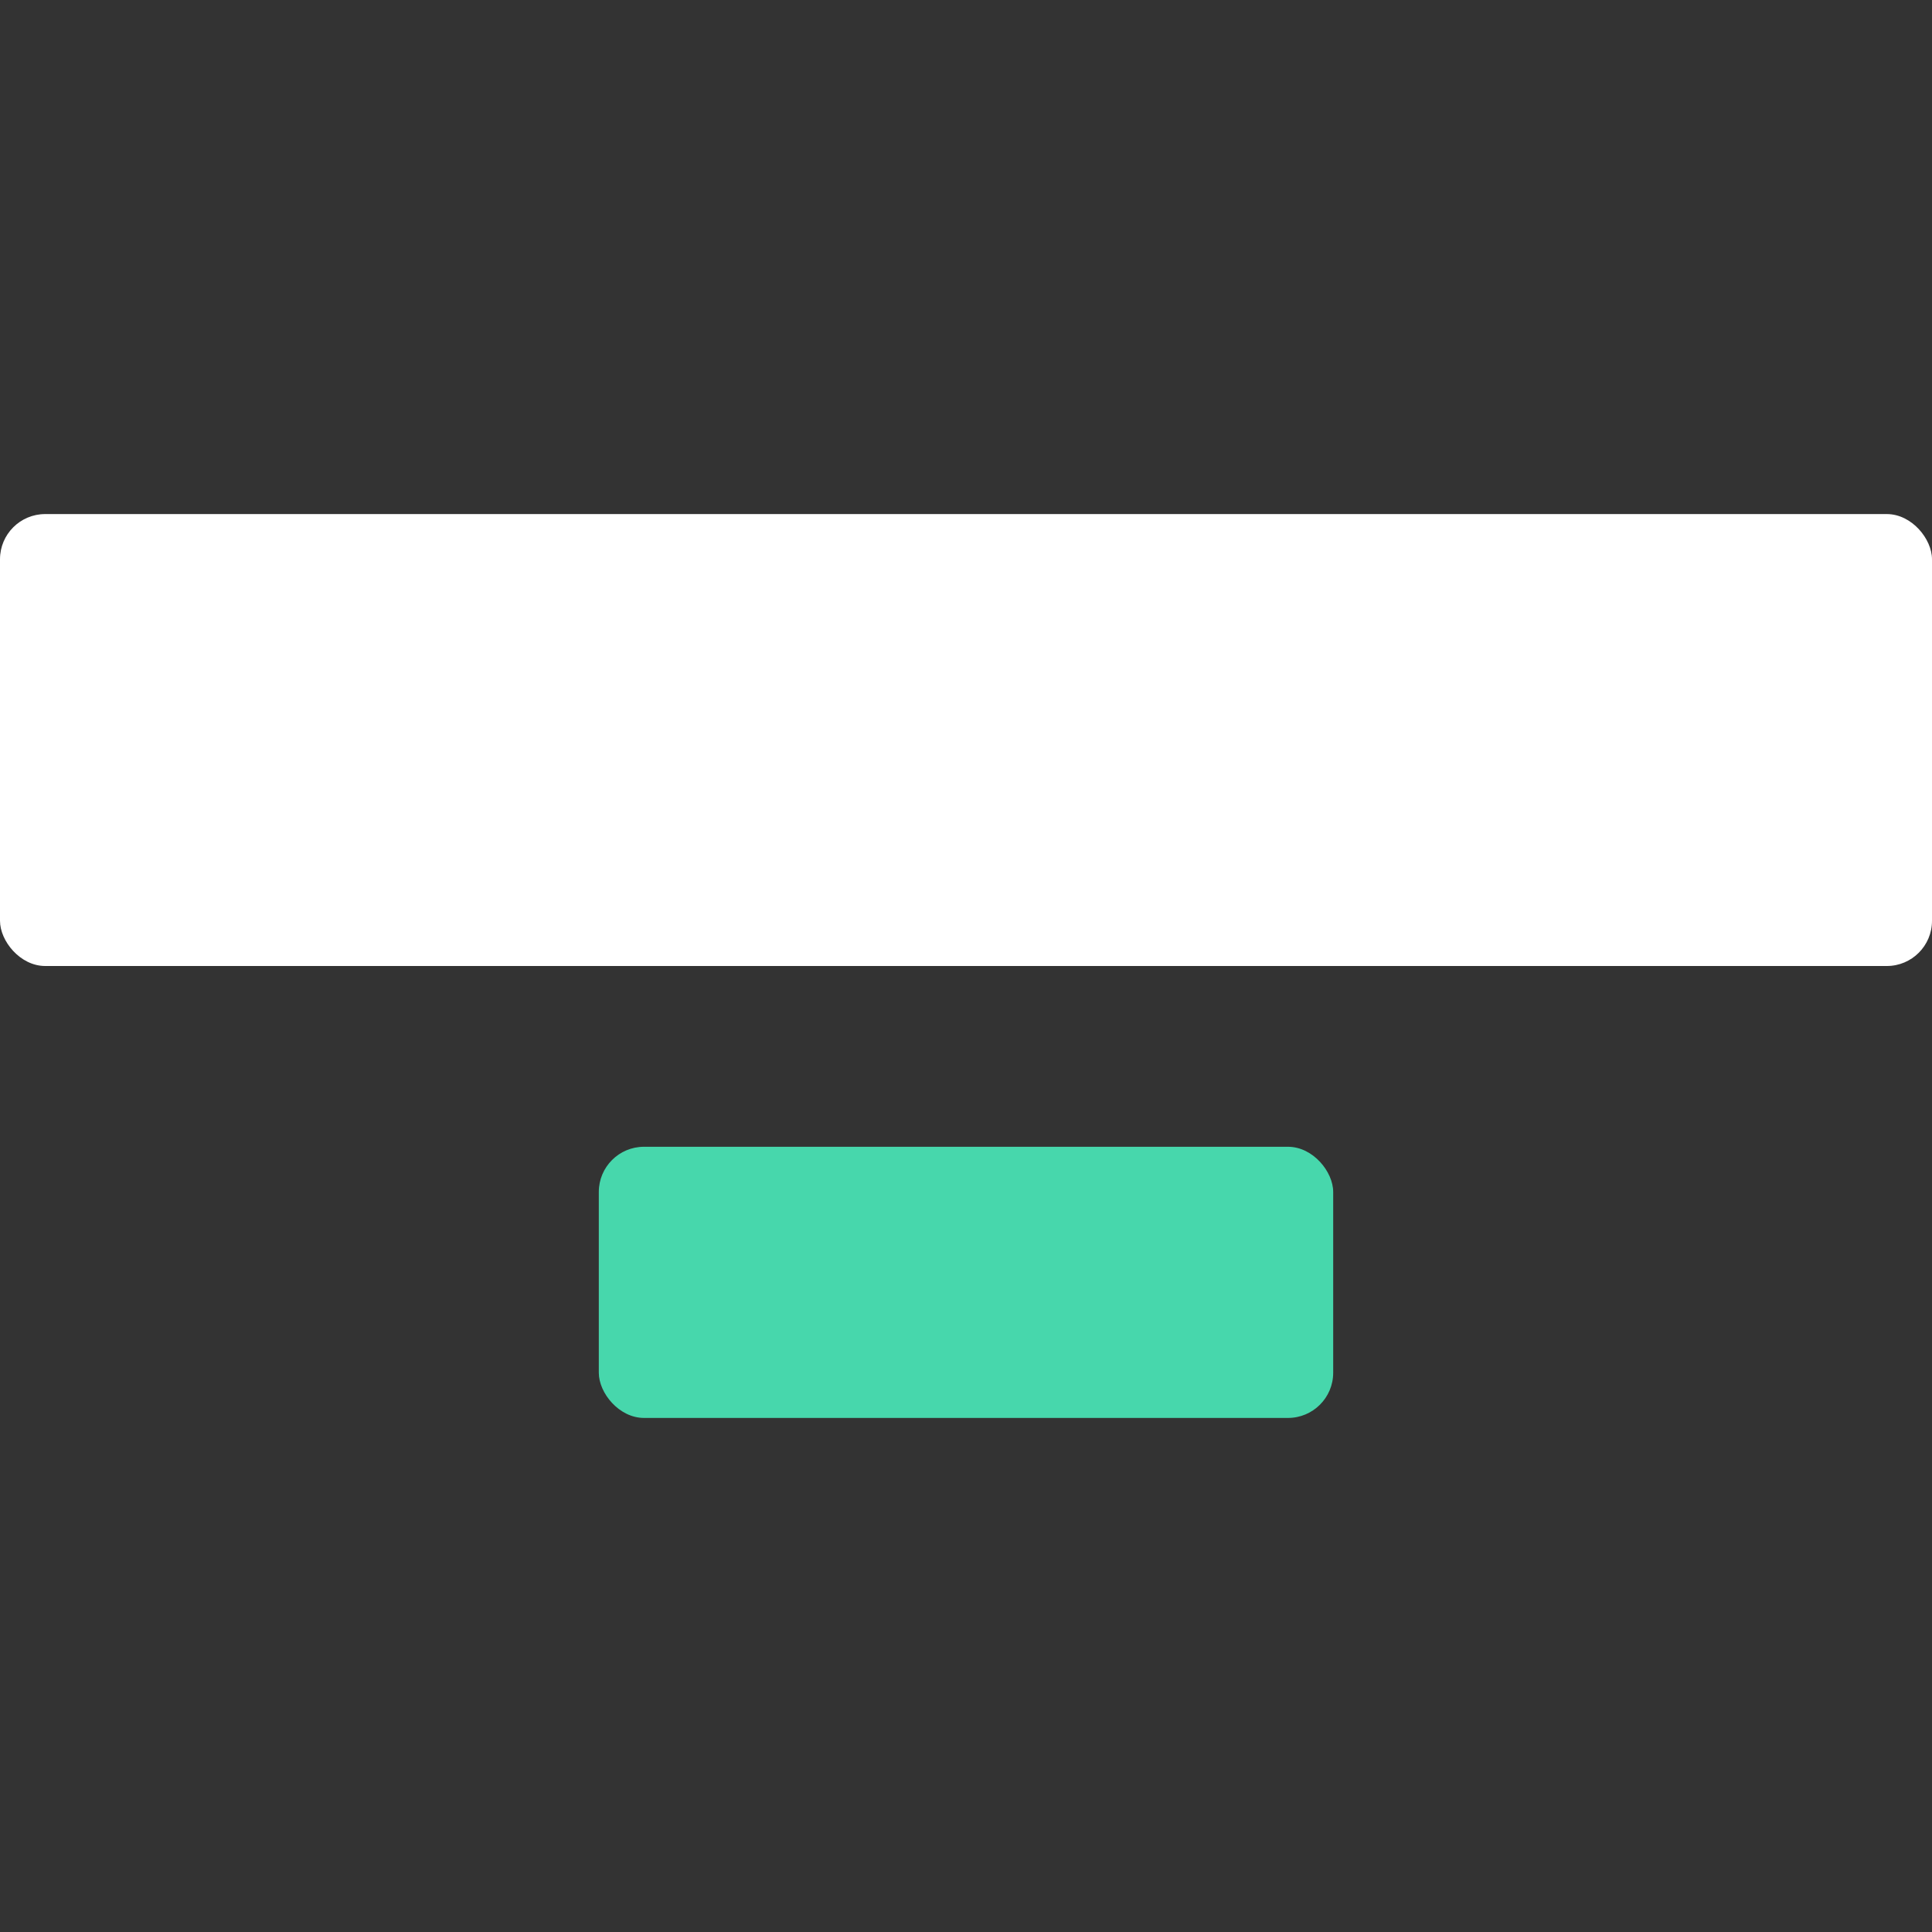 <svg width="171" height="171" viewBox="0 0 171 171" fill="none" xmlns="http://www.w3.org/2000/svg">
<rect x="0" y="0" width="171" height="171" fill="#333333" stroke="none"/>
<rect y="45.5" width="171" height="40" rx="4" fill="white"/>
<rect x="53" y="101.5" width="65" height="24" rx="4" fill="#47D7AC"/>
</svg>
